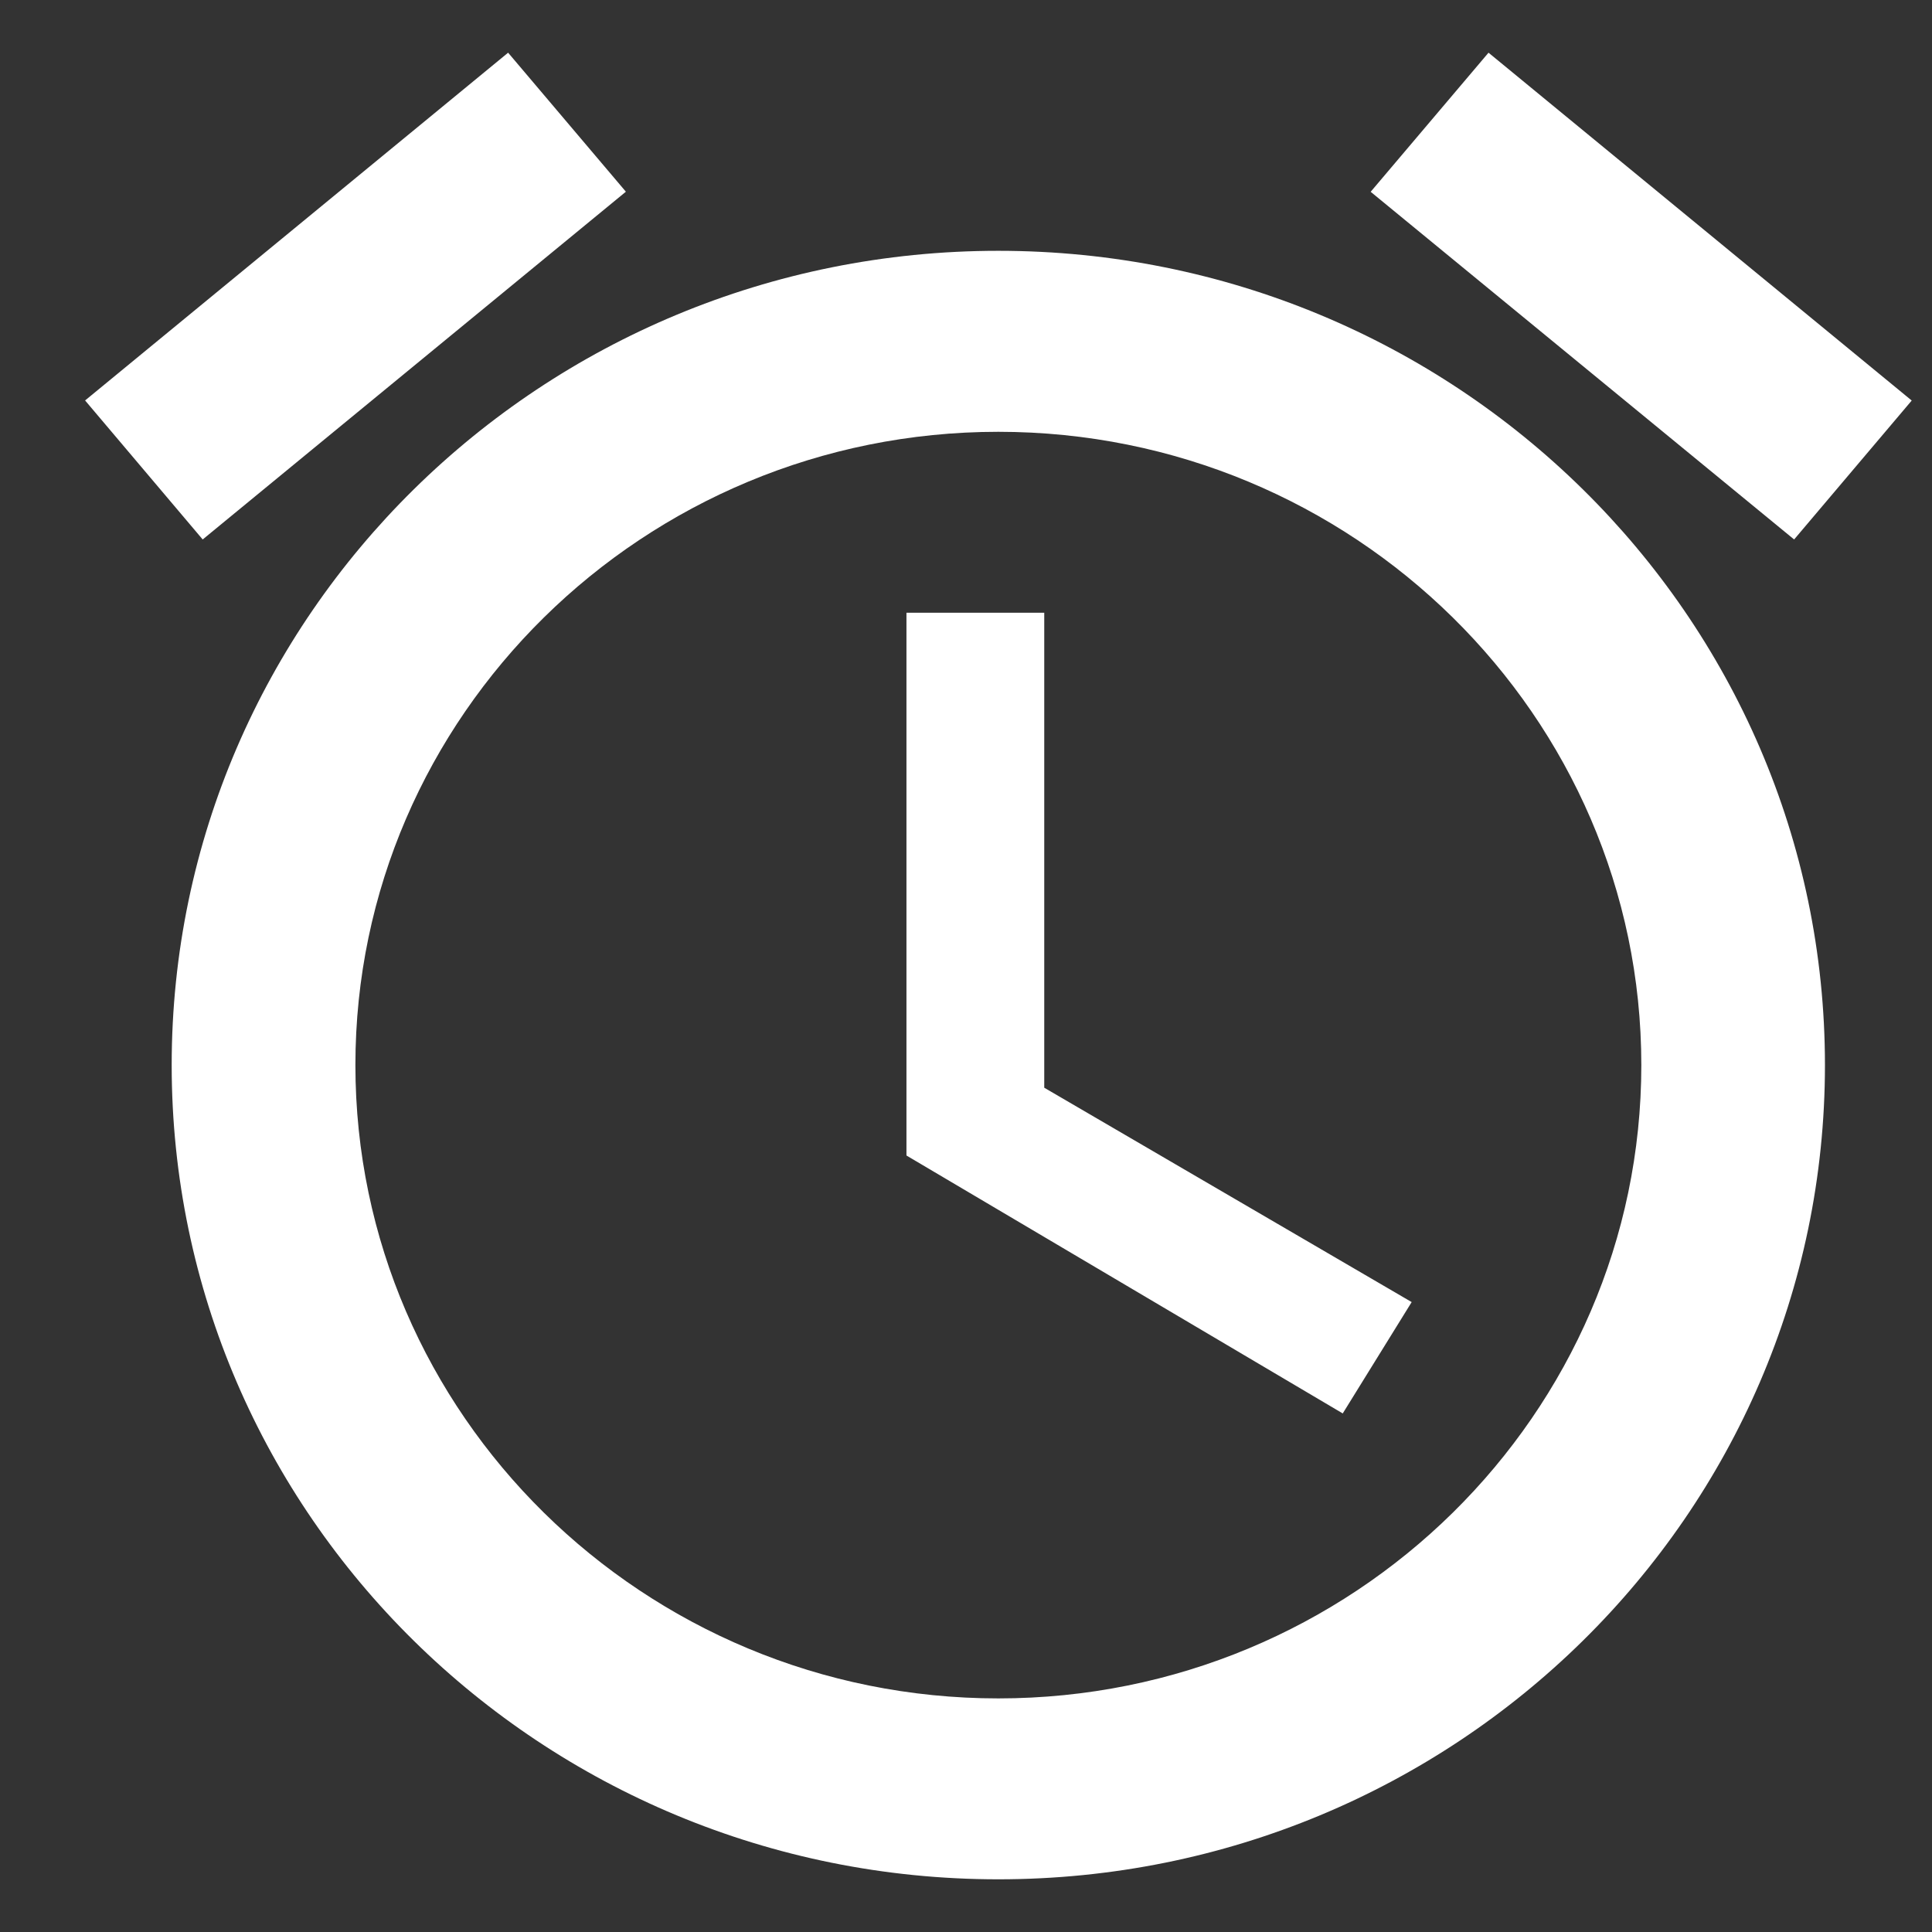 <svg width="22" height="22" viewBox="0 0 22 22" fill="none" xmlns="http://www.w3.org/2000/svg">
<rect x="0" y="0" width="22" height="22" fill="#333333" stroke="none"/>
<path d="M11.891 6.977H10.322V13.158L15.29 16.095L16.075 14.827L11.891 12.386V6.977ZM16.95 0.6L21.769 4.561L20.43 6.143L15.608 2.184L16.95 0.6ZM5.786 0.6L7.127 2.183L2.308 6.143L0.969 4.56L5.786 0.6ZM11.368 2.856C6.17 2.856 1.955 7.008 1.955 12.128C1.955 17.248 6.17 21.4 11.368 21.4C16.566 21.4 20.781 17.248 20.781 12.128C20.781 7.008 16.566 2.856 11.368 2.856ZM11.368 19.34C7.331 19.34 4.047 16.105 4.047 12.128C4.047 8.152 7.331 4.917 11.368 4.917C15.405 4.917 18.69 8.152 18.69 12.128C18.69 16.105 15.405 19.34 11.368 19.34Z" fill="white"/>
</svg>

